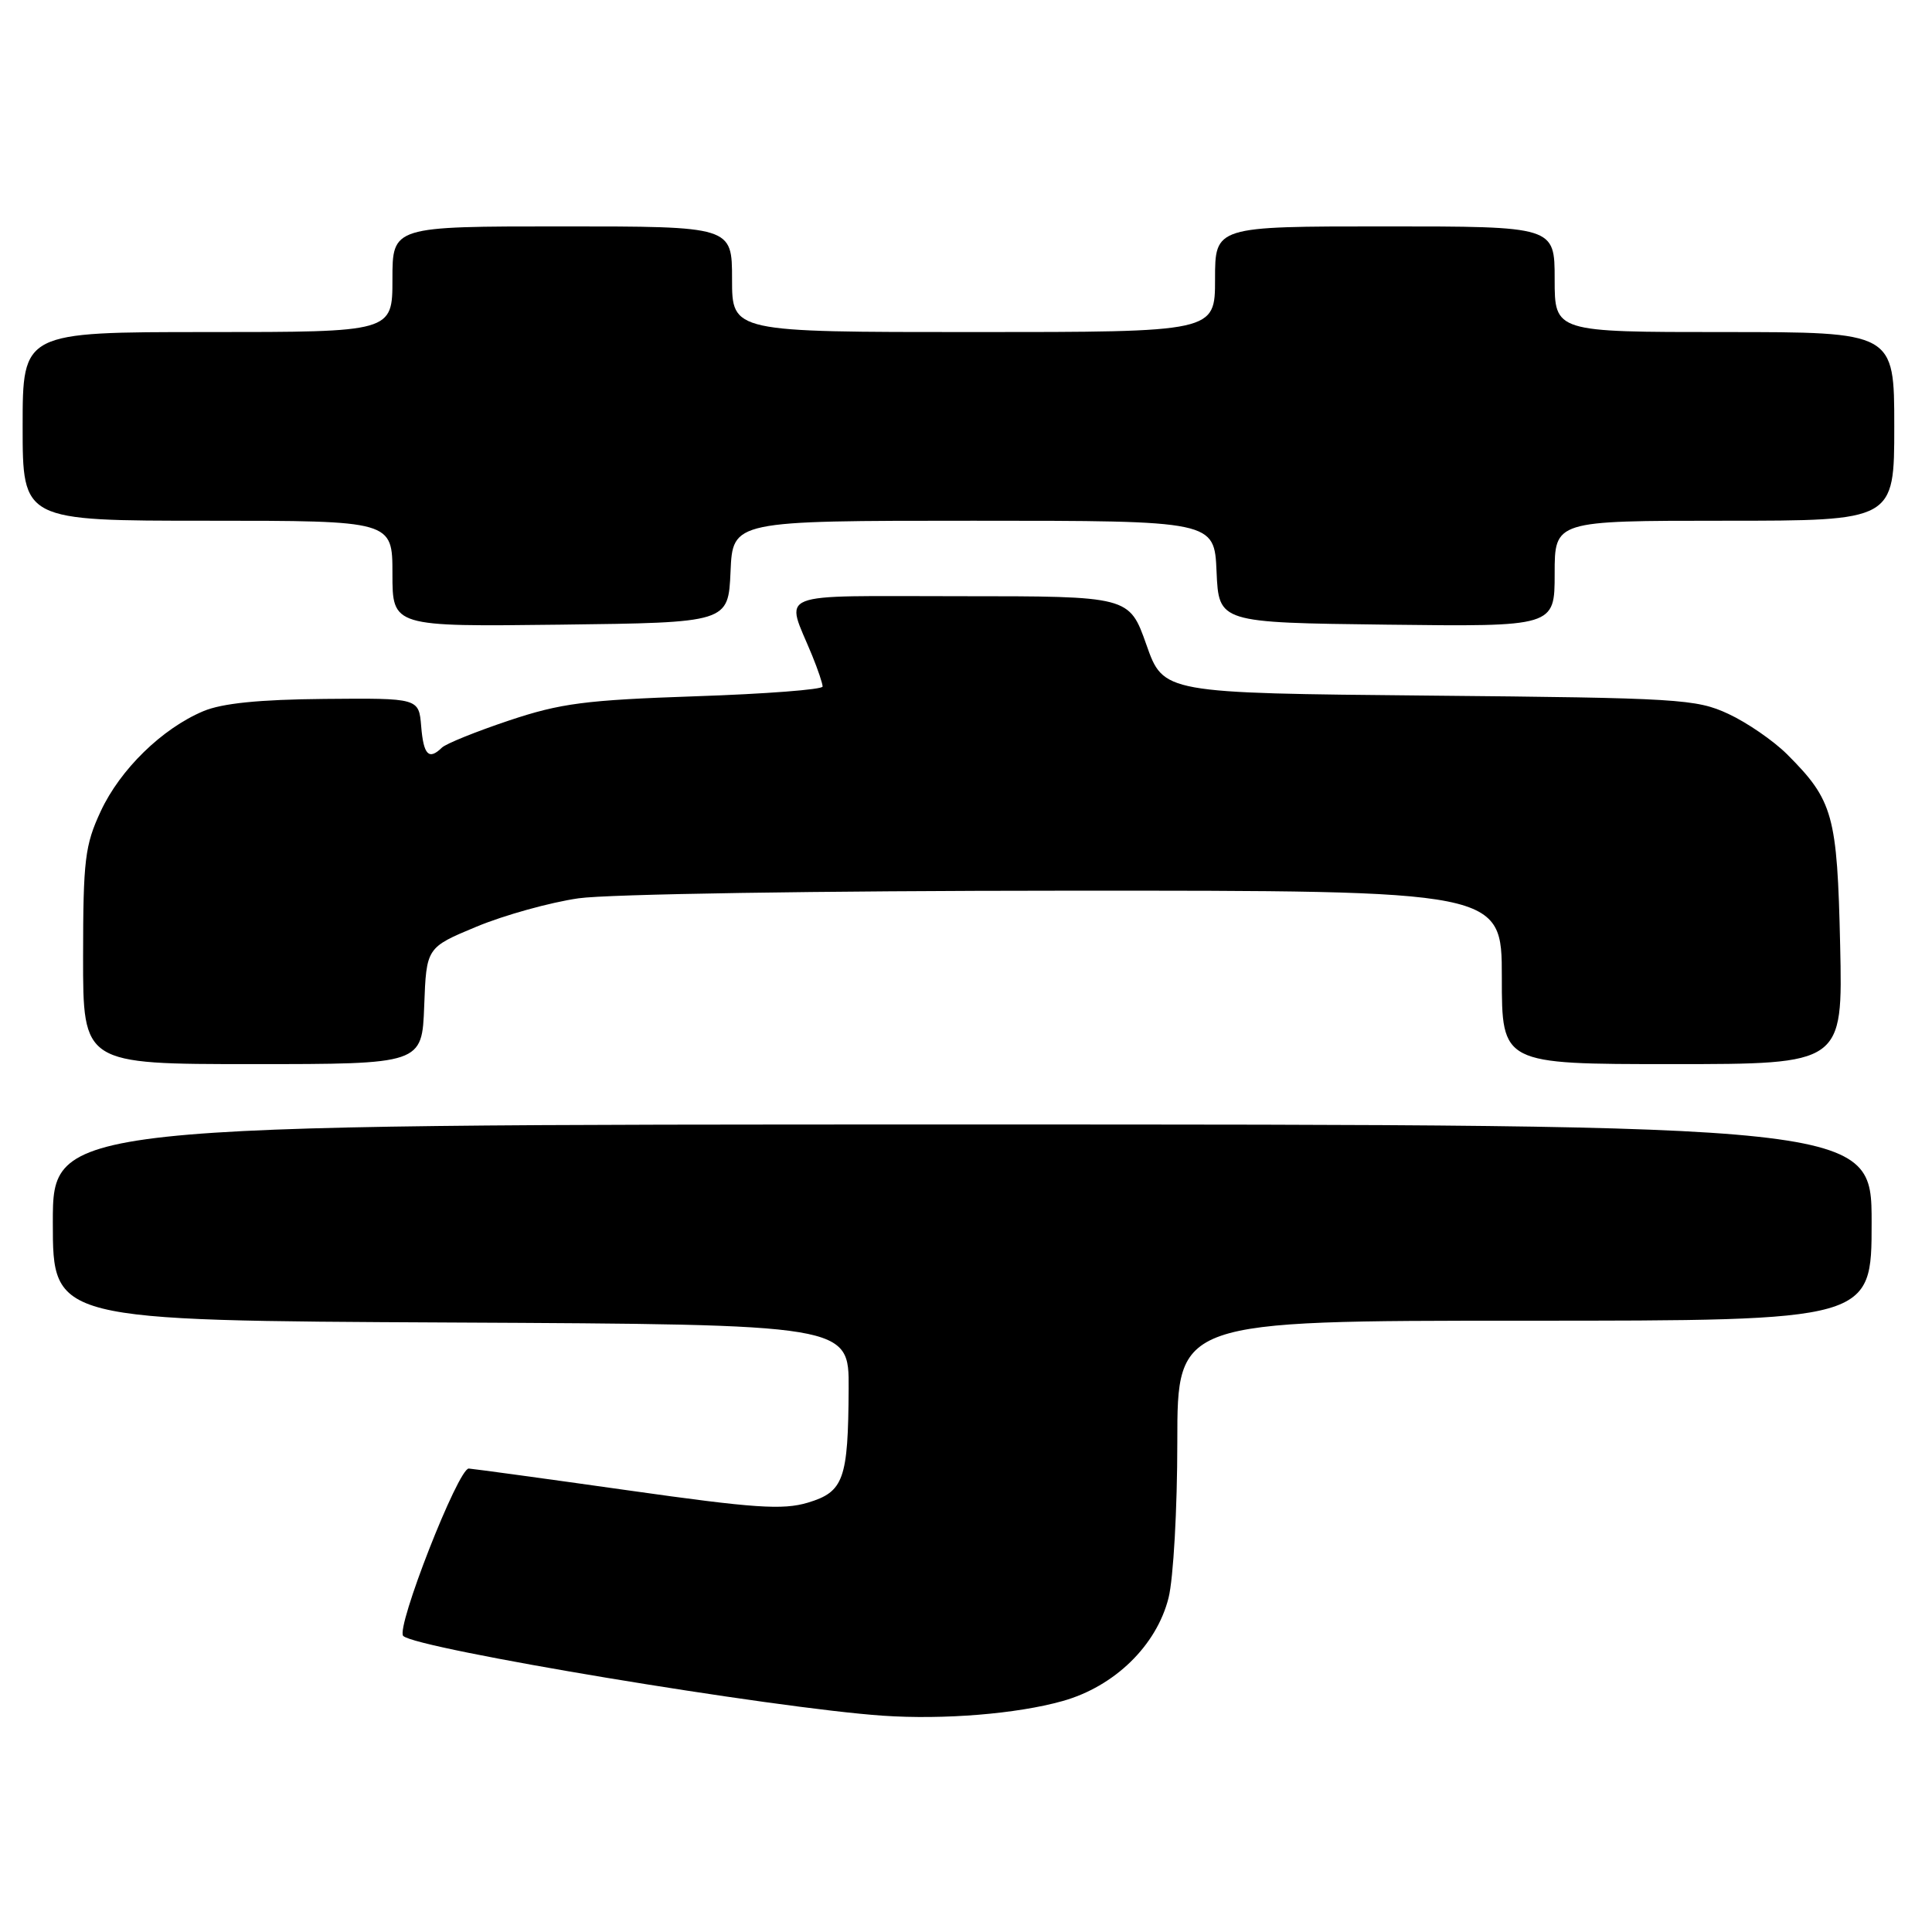 <?xml version="1.0" encoding="UTF-8" standalone="no"?>
<!DOCTYPE svg PUBLIC "-//W3C//DTD SVG 1.1//EN" "http://www.w3.org/Graphics/SVG/1.1/DTD/svg11.dtd" >
<svg xmlns="http://www.w3.org/2000/svg" xmlns:xlink="http://www.w3.org/1999/xlink" version="1.1" viewBox="0 0 256 256">
 <g >
 <path fill="currentColor"
d=" M 140.79 225.40 C 147.68 223.47 153.25 218.05 154.84 211.72 C 155.48 209.18 156.00 199.91 156.00 191.06 C 156.00 175.00 156.00 175.00 202.00 175.00 C 248.00 175.00 248.00 175.00 248.00 162.00 C 248.00 149.00 248.00 149.00 127.50 149.00 C 7.00 149.00 7.00 149.00 7.00 161.99 C 7.00 174.98 7.00 174.98 59.75 175.24 C 112.50 175.50 112.50 175.50 112.45 184.00 C 112.39 196.04 111.80 197.68 107.04 199.11 C 103.72 200.10 99.97 199.85 83.30 197.49 C 72.41 195.95 62.88 194.65 62.12 194.59 C 60.73 194.50 52.41 215.75 53.43 216.77 C 55.14 218.47 102.51 226.35 117.00 227.34 C 125.03 227.89 134.75 227.10 140.79 225.40 Z  M 56.21 133.28 C 56.50 125.55 56.50 125.55 63.16 122.78 C 66.82 121.26 72.90 119.57 76.66 119.03 C 80.53 118.47 108.59 118.03 141.25 118.02 C 199.00 118.00 199.00 118.00 199.00 129.50 C 199.00 141.00 199.00 141.00 221.59 141.00 C 244.18 141.00 244.18 141.00 243.83 125.25 C 243.44 107.97 242.92 106.07 236.79 99.94 C 234.99 98.15 231.49 95.74 229.01 94.59 C 224.76 92.62 222.51 92.48 189.33 92.17 C 154.16 91.84 154.16 91.84 151.90 85.42 C 149.63 79.00 149.63 79.00 127.25 79.00 C 102.05 79.00 104.07 78.19 107.62 86.87 C 108.38 88.73 109.00 90.57 109.00 90.97 C 109.00 91.37 101.43 91.95 92.17 92.26 C 77.57 92.76 74.30 93.18 67.42 95.48 C 63.07 96.94 59.07 98.55 58.55 99.07 C 56.82 100.76 56.12 100.04 55.81 96.25 C 55.50 92.50 55.50 92.50 43.00 92.61 C 34.31 92.69 29.41 93.19 26.93 94.24 C 21.46 96.55 15.93 101.95 13.35 107.49 C 11.25 112.00 11.02 113.93 11.01 126.75 C 11.00 141.00 11.00 141.00 33.46 141.00 C 55.92 141.00 55.92 141.00 56.21 133.28 Z  M 96.80 75.75 C 97.09 69.00 97.09 69.00 129.00 69.00 C 160.91 69.00 160.91 69.00 161.20 75.75 C 161.50 82.50 161.50 82.50 183.75 82.77 C 206.00 83.04 206.00 83.04 206.00 76.02 C 206.00 69.00 206.00 69.00 228.50 69.00 C 251.00 69.00 251.00 69.00 251.00 56.50 C 251.00 44.00 251.00 44.00 228.50 44.00 C 206.00 44.00 206.00 44.00 206.00 37.00 C 206.00 30.00 206.00 30.00 183.50 30.00 C 161.00 30.00 161.00 30.00 161.00 37.00 C 161.00 44.00 161.00 44.00 129.00 44.00 C 97.00 44.00 97.00 44.00 97.00 37.00 C 97.00 30.00 97.00 30.00 74.50 30.00 C 52.00 30.00 52.00 30.00 52.00 37.00 C 52.00 44.00 52.00 44.00 27.50 44.00 C 3.00 44.00 3.00 44.00 3.00 56.50 C 3.00 69.00 3.00 69.00 27.50 69.00 C 52.00 69.00 52.00 69.00 52.00 76.02 C 52.00 83.04 52.00 83.04 74.25 82.77 C 96.50 82.50 96.50 82.50 96.80 75.75 Z "/>
</g>
</svg>